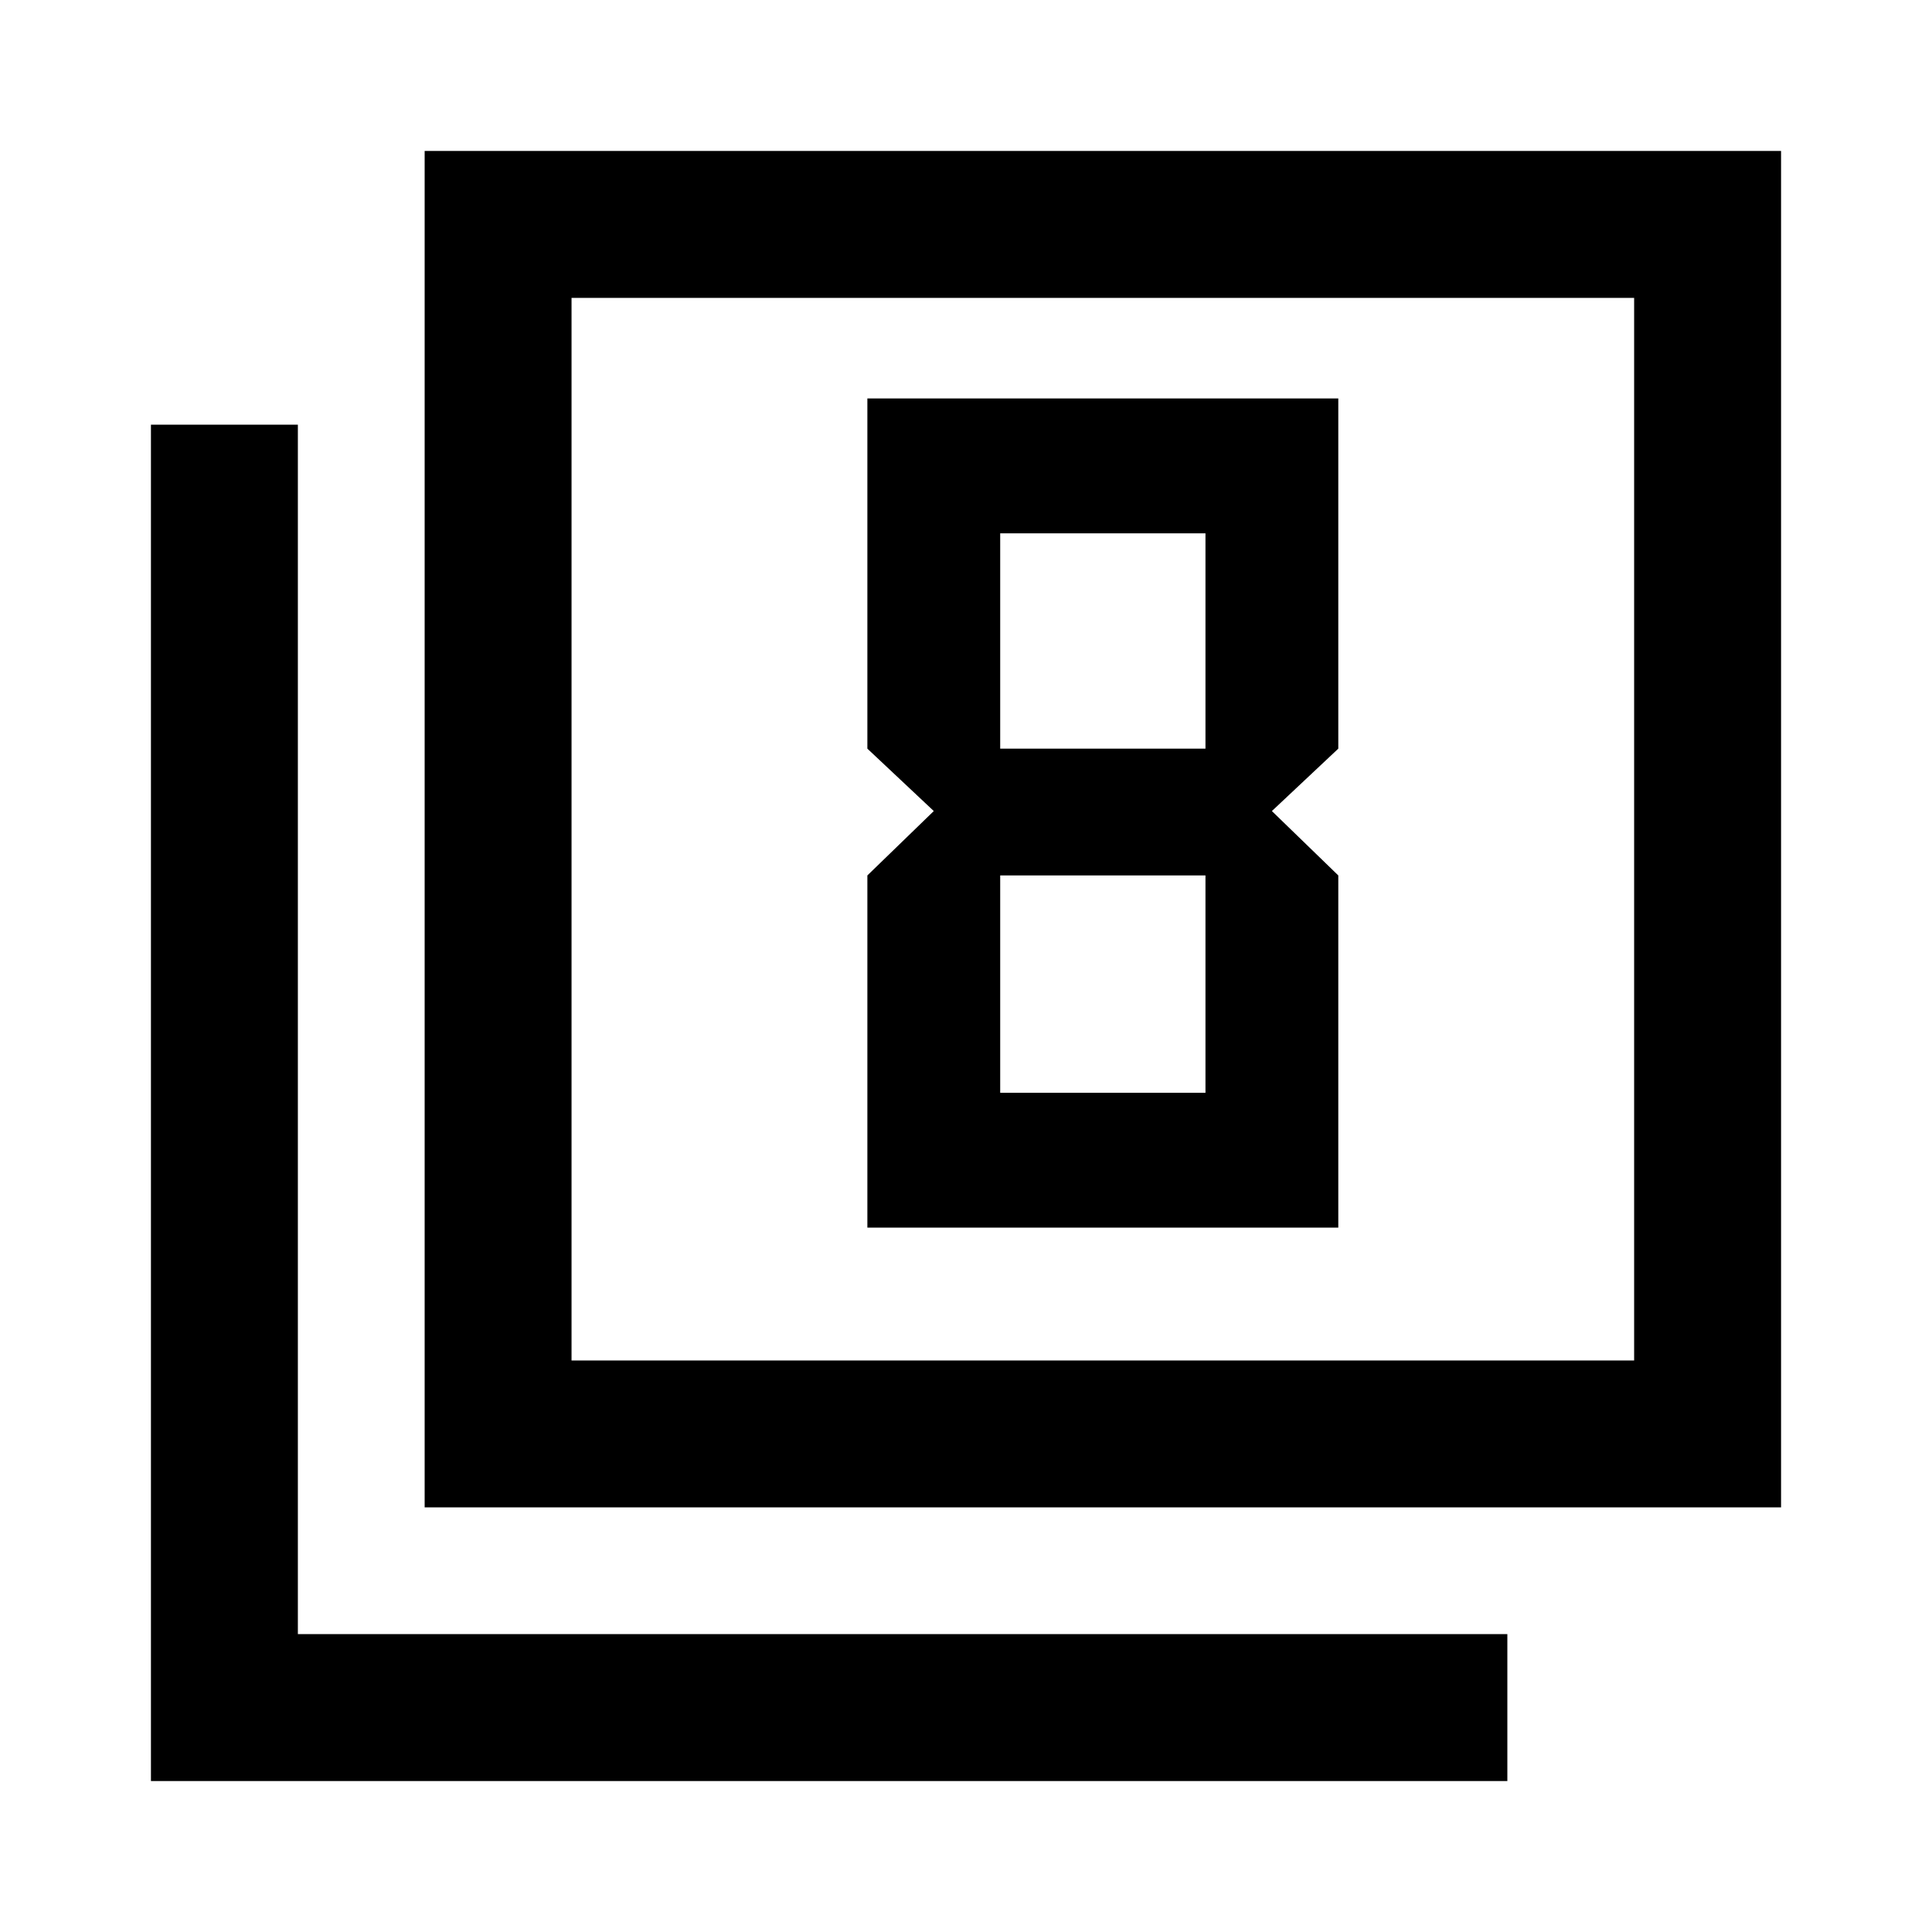 <svg xmlns="http://www.w3.org/2000/svg" height="40" width="40"><path d="M19.333 16.792 17.958 18.125V25.417H27.708V18.125L26.333 16.792L27.708 15.5V8.25H17.958V15.5ZM24.958 11.042V15.5H20.708V11.042ZM24.958 18.125V22.625H20.708V18.125ZM8.792 31.208V3.125H36.875V31.208ZM11.833 28.167H33.833V6.167H11.833ZM3.125 36.875V8.792H6.167V33.833H31.208V36.875ZM11.833 28.167V6.167V28.167Z"/></svg>